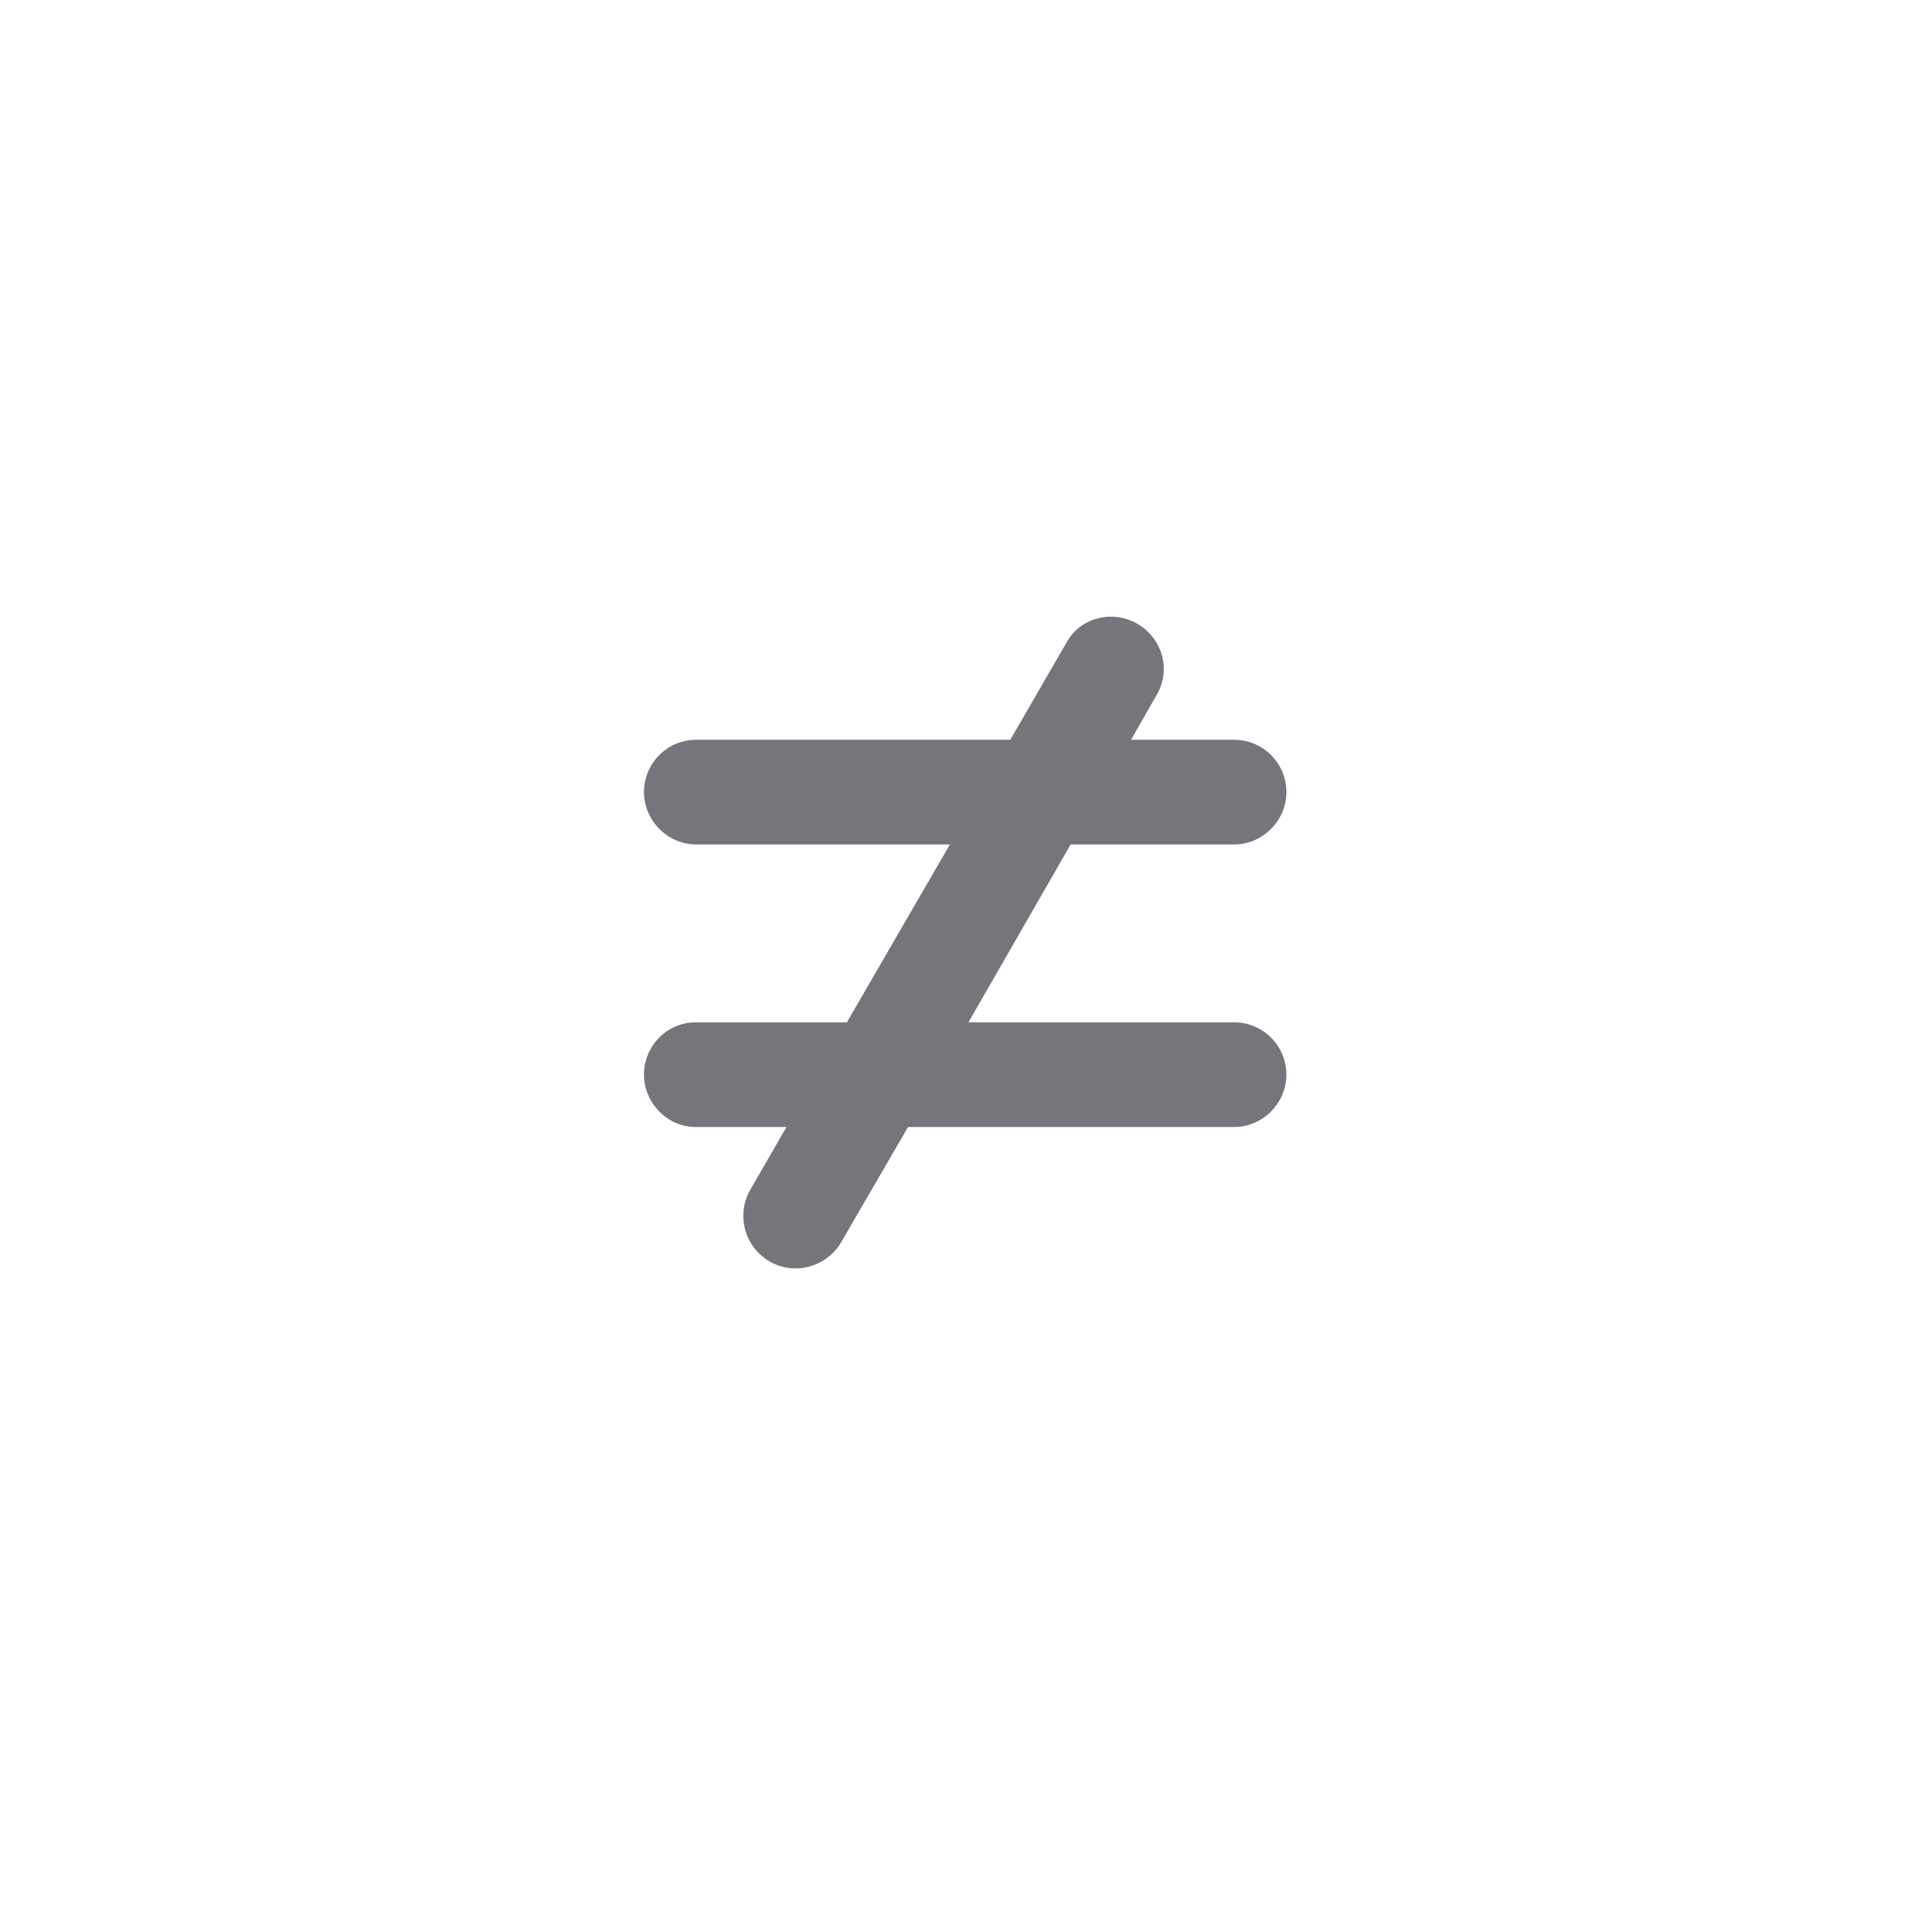 <svg xmlns="http://www.w3.org/2000/svg" fill="none" viewBox="0 0 24 24" focusable="false"><defs><clipPath id="Not_Equal_Outline_svg__a"><path fill="#fff" fill-opacity="0" d="M24 24H0V0h24z"/></clipPath></defs><g clip-path="url(#Not_Equal_Outline_svg__a)"><path fill="#74767B" fill-rule="evenodd" d="M13.25 7.98c.17-.31.57-.41.88-.23s.42.57.24.88l-.32.56h1.28c.36 0 .65.29.65.65 0 .35-.29.65-.65.65H13.3l-1.27 2.21h3.3c.36 0 .65.29.65.65 0 .35-.29.65-.65.65h-4.05l-.83 1.43c-.18.31-.58.42-.89.24a.654.654 0 0 1-.24-.89l.45-.78H8.64c-.35 0-.64-.3-.64-.65 0-.36.29-.65.64-.65h1.88l1.28-2.21H8.65c-.36 0-.65-.3-.65-.65 0-.36.29-.65.65-.65h3.9z"/></g></svg>